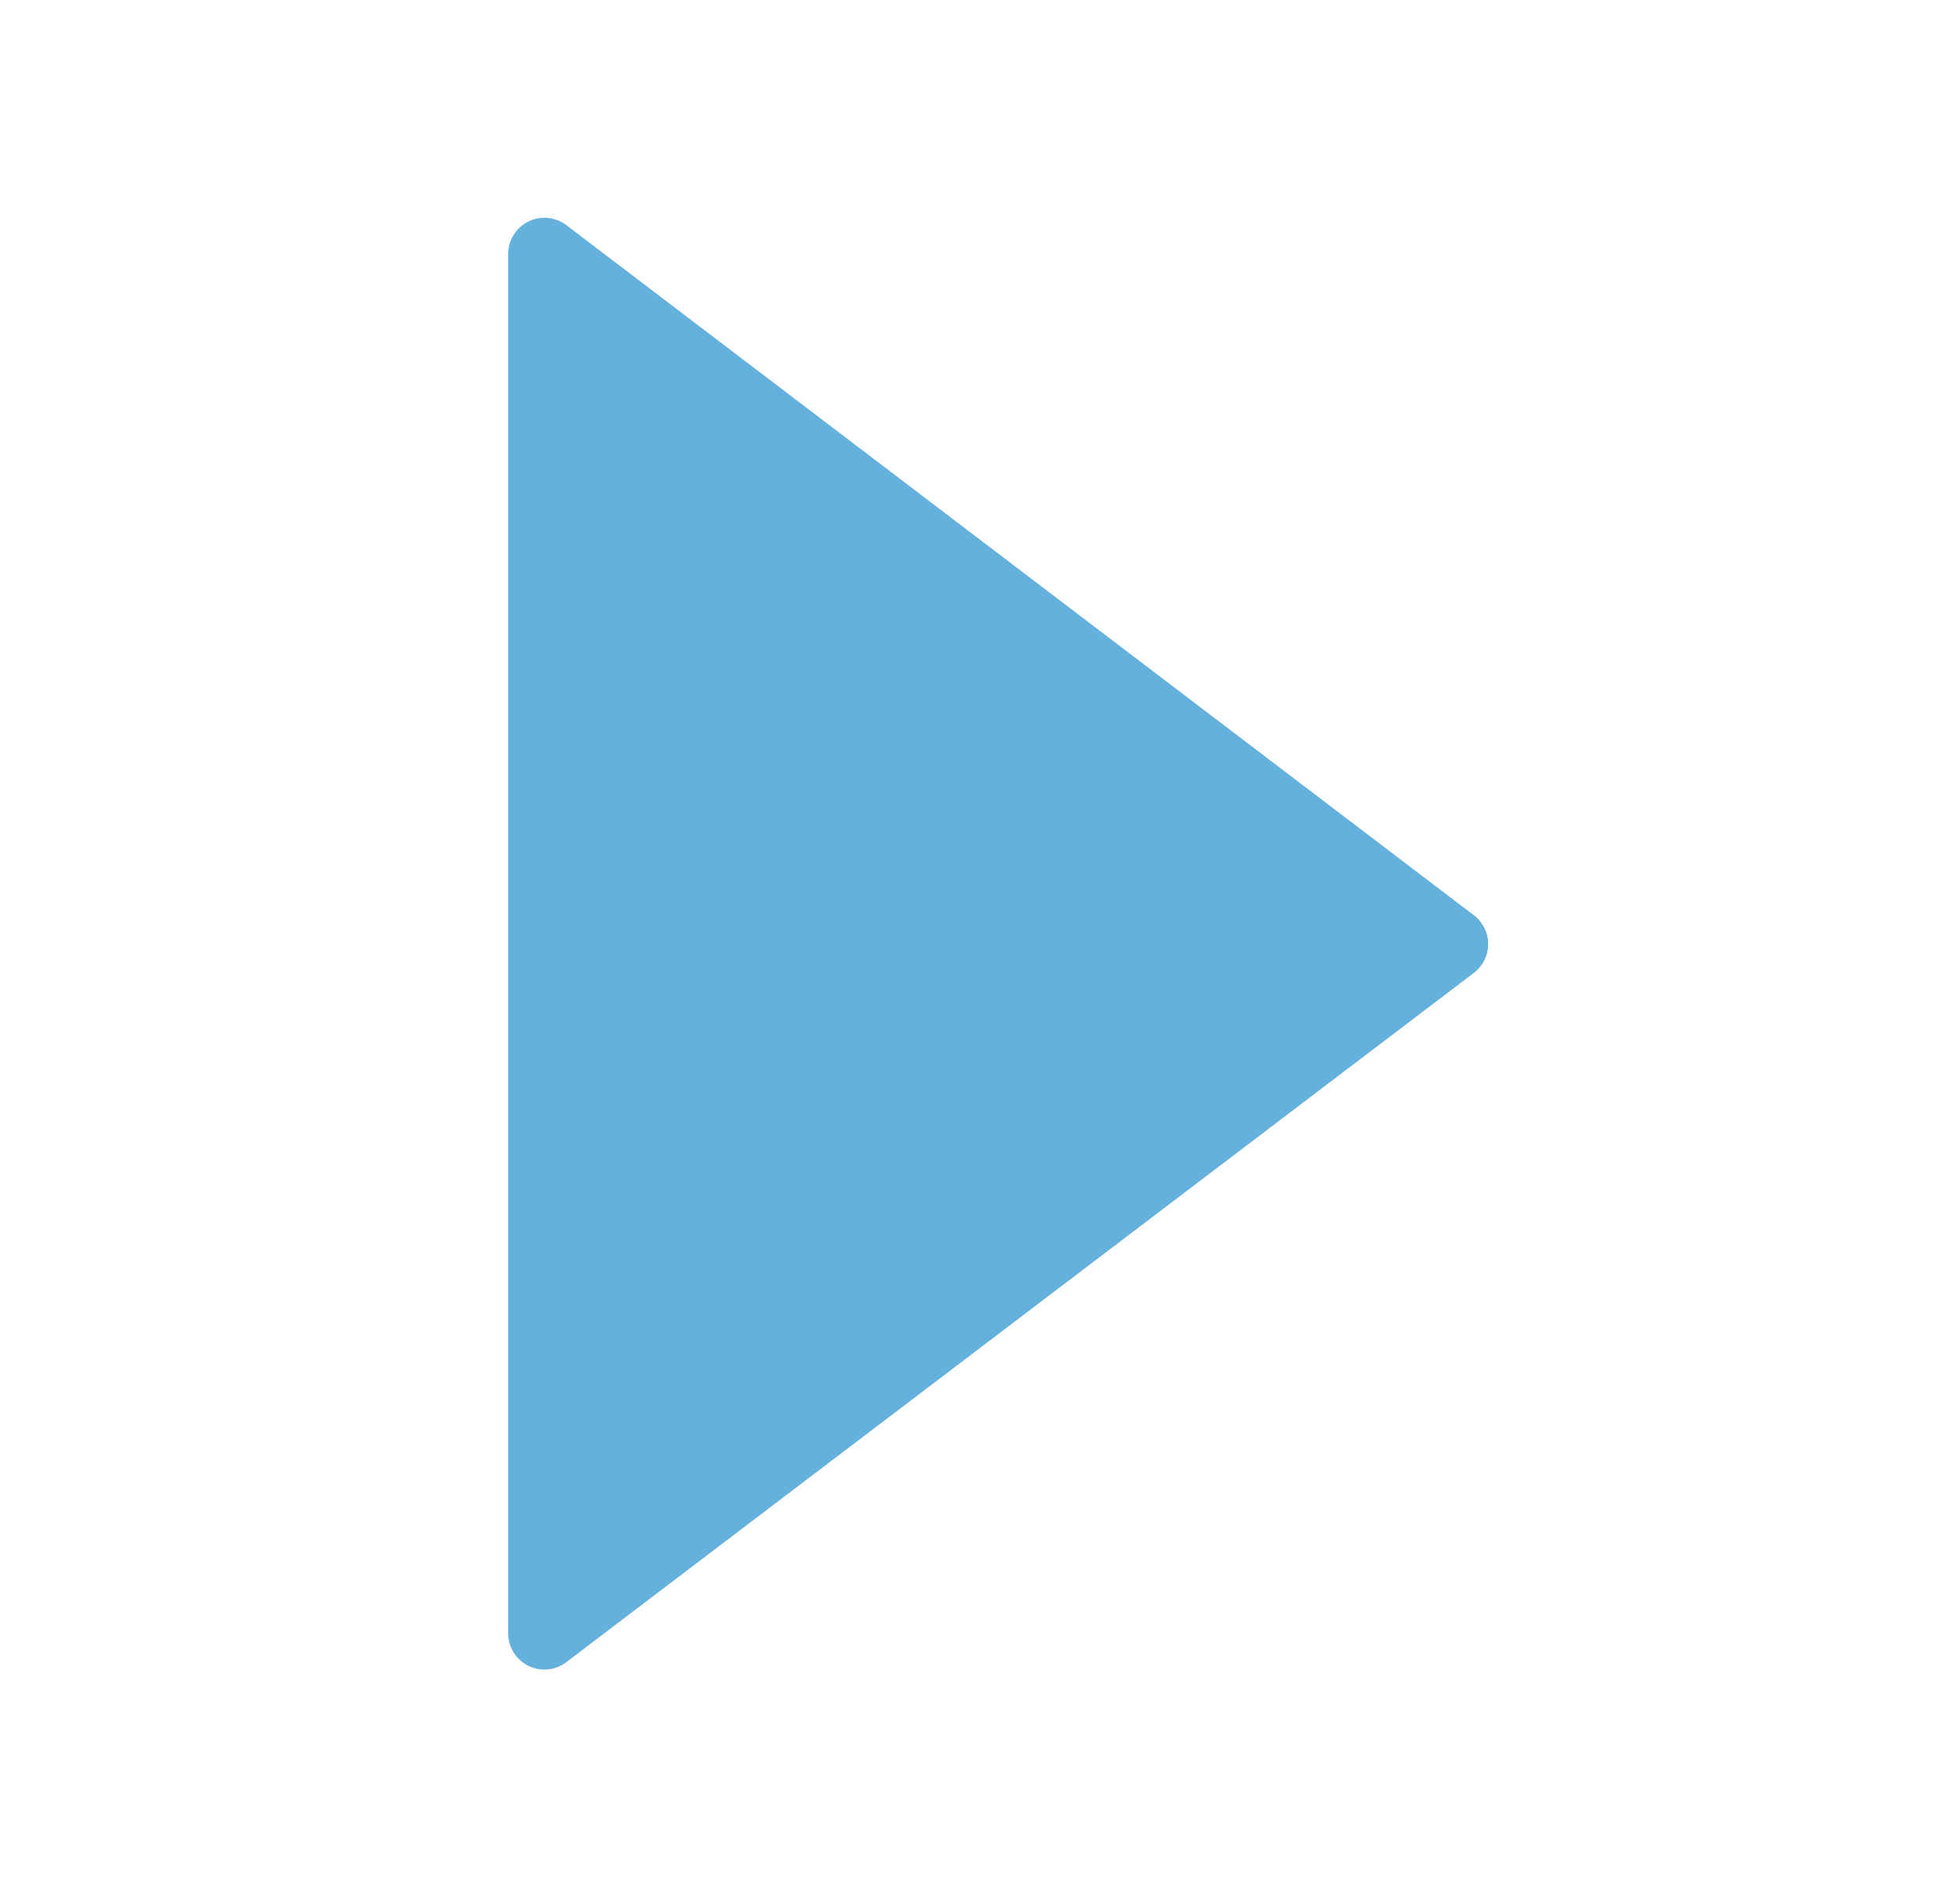 <svg clip-rule="evenodd" fill-rule="evenodd" stroke-linejoin="round" stroke-miterlimit="2" viewBox="0 0 27 26" xmlns="http://www.w3.org/2000/svg"><path d="m7.792 3.094c-.152-.109-.353-.125-.52-.039s-.272.257-.272.445v19c0 .192.11.367.283.451.174.083.379.06.529-.061l12.5-9.494c.122-.097.192-.247.188-.403s-.081-.302-.208-.393z" fill="#65b1dd"/></svg>